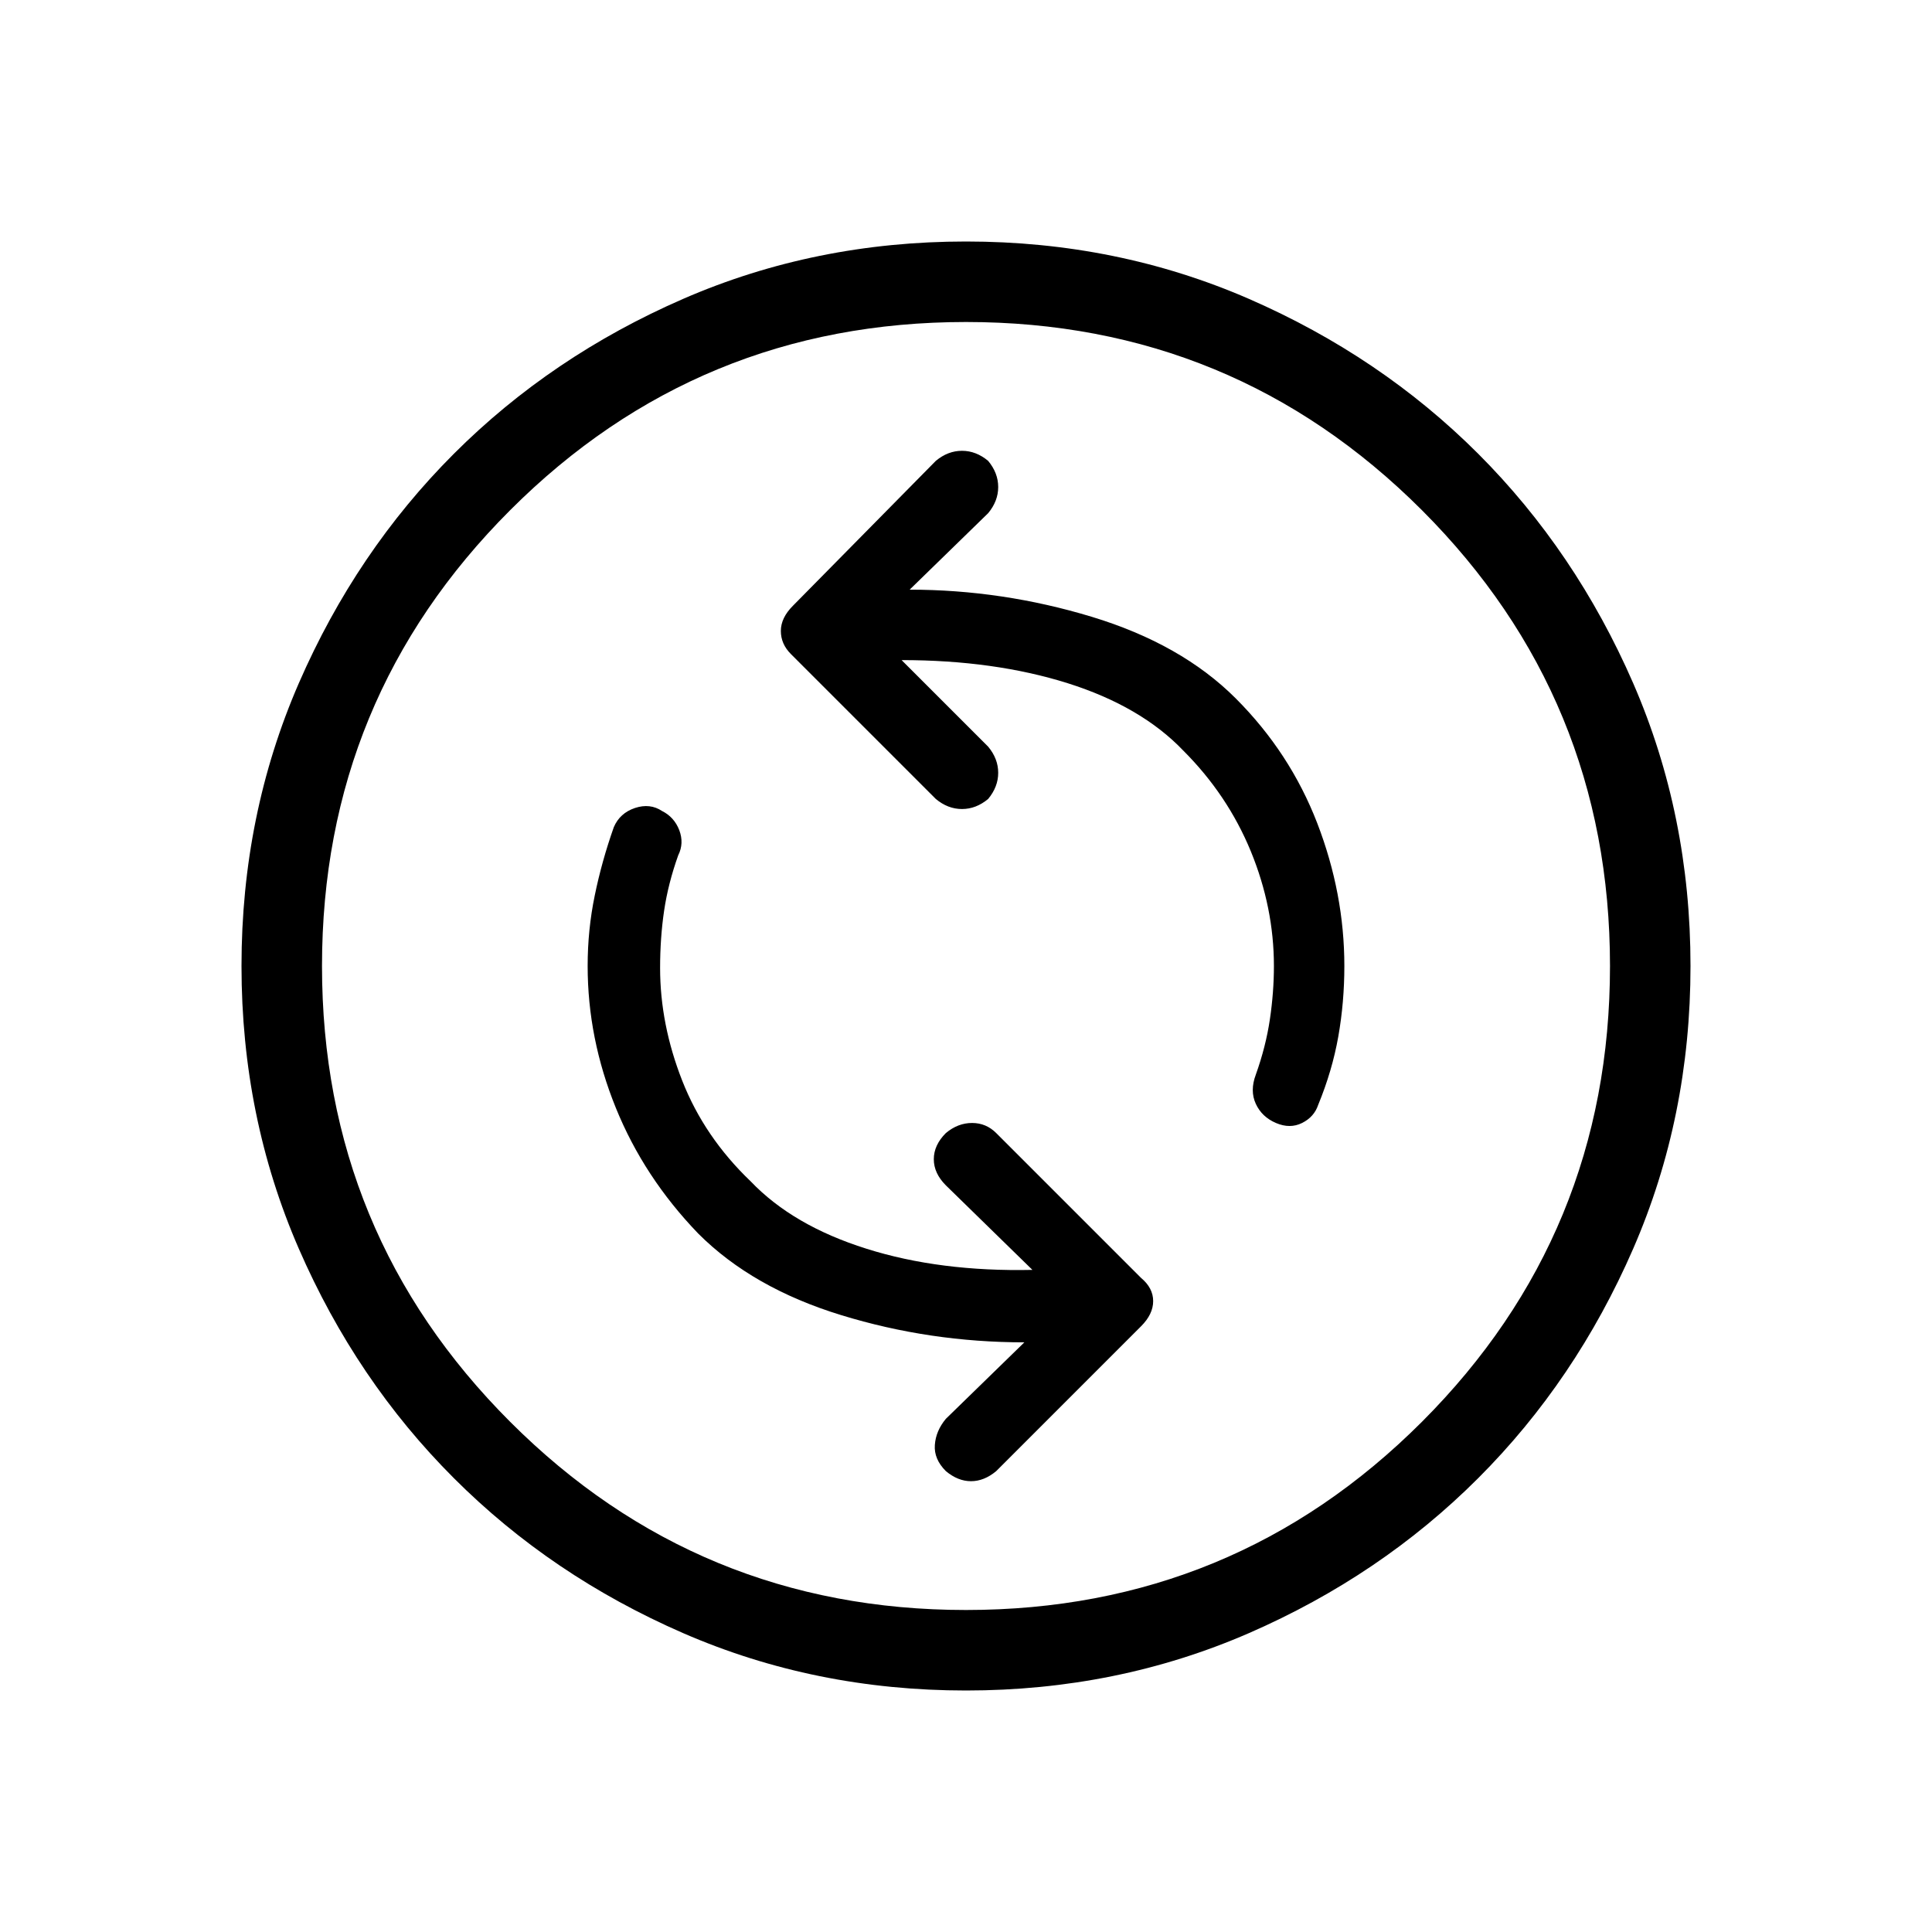 <svg xmlns="http://www.w3.org/2000/svg" height="24" width="24"><path d="M15.85 13.95q.175.075.325 0 .15-.075.2-.225.175-.425.25-.85.075-.425.075-.875 0-.9-.337-1.775-.338-.875-1.013-1.55-.675-.675-1.788-1.013-1.112-.337-2.262-.337l.975-.95q.125-.15.125-.325 0-.175-.125-.325-.15-.125-.325-.125-.175 0-.325.125l-1.775 1.8q-.15.15-.15.313 0 .162.125.287l1.8 1.8q.15.125.325.125.175 0 .325-.125.125-.15.125-.325 0-.175-.125-.325L11.2 8.2q1.15 0 2.063.287.912.288 1.437.838.55.55.838 1.25.287.7.287 1.425 0 .325-.05.662-.05.338-.175.688-.075.2 0 .362.075.163.25.238Zm-4.1 4.325q.15.125.312.125.163 0 .313-.125l1.8-1.8q.15-.15.15-.312 0-.163-.15-.288l-1.8-1.8q-.125-.125-.3-.125t-.325.125q-.15.15-.15.325 0 .175.15.325l1.075 1.05q-1.15.025-2.062-.263-.913-.287-1.438-.837-.575-.55-.85-1.25t-.275-1.4q0-.375.05-.713.05-.337.175-.687.075-.15.013-.313-.063-.162-.213-.237-.15-.1-.337-.038-.188.063-.263.238-.15.425-.237.85Q7.3 11.55 7.3 12q0 .9.35 1.762.35.863 1.025 1.563.675.675 1.775 1.012 1.1.338 2.275.338l-.975.95q-.125.15-.137.325-.013.175.137.325ZM12 21q-1.875 0-3.512-.712-1.638-.713-2.85-1.926-1.213-1.212-1.926-2.85Q3 13.875 3 12t.712-3.513q.713-1.637 1.926-2.85 1.212-1.212 2.85-1.925Q10.125 3 12 3t3.513.712q1.637.713 2.85 1.925 1.212 1.213 1.925 2.85Q21 10.125 21 12t-.712 3.512q-.713 1.638-1.925 2.85-1.213 1.213-2.85 1.926Q13.875 21 12 21Zm0-9Zm0 8q3.325 0 5.663-2.337Q20 15.325 20 12t-2.337-5.663Q15.325 4 12 4T6.338 6.337Q4 8.675 4 12t2.338 5.663Q8.675 20 12 20Z"/></svg>